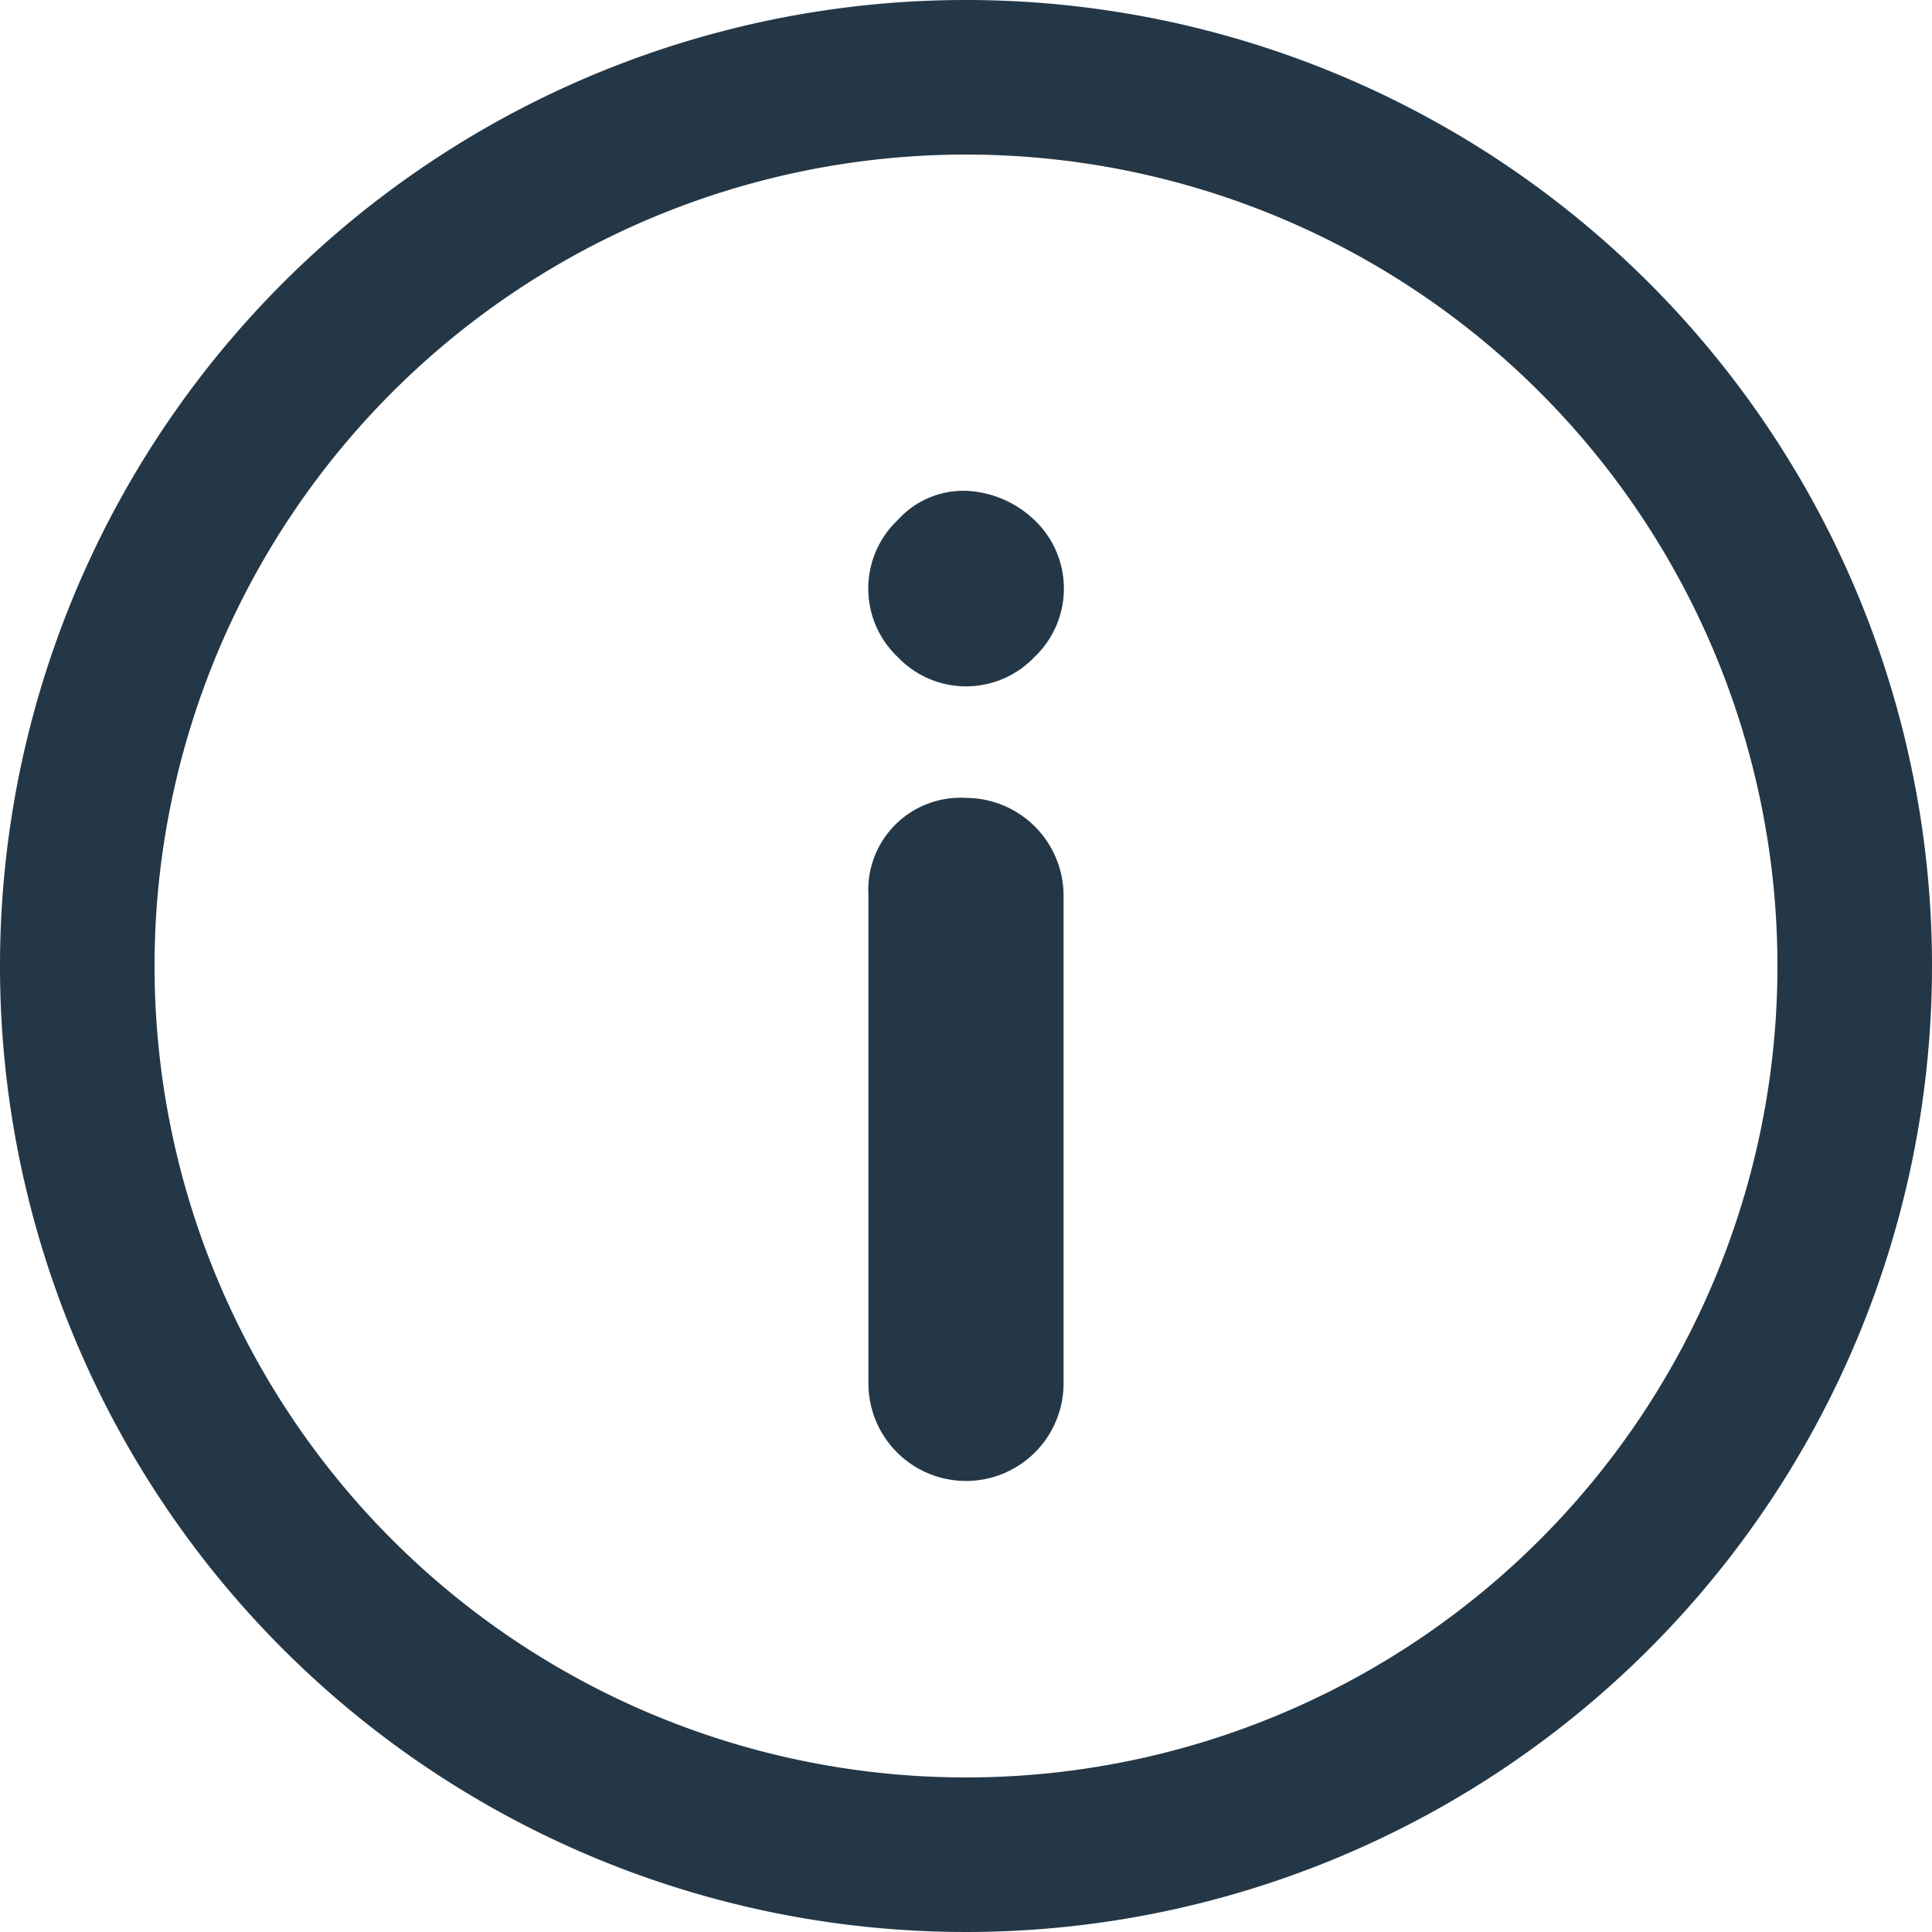 <svg xmlns="http://www.w3.org/2000/svg" width="24" height="24" viewBox="0 0 24 24"><g transform="translate(0 0)"><path d="M195.4.1a12,12,0,1,0,12,12A12,12,0,0,0,195.4.1Zm0,22.08A10.08,10.08,0,1,1,205.48,12.1,10.079,10.079,0,0,1,195.4,22.18Z" transform="translate(-183.4 -0.1)" fill="#243746"/><path d="M196.112,11.6a1.145,1.145,0,0,0-1.212,1.212v6.061a1.212,1.212,0,1,0,2.424,0V12.812A1.215,1.215,0,0,0,196.112,11.6Z" transform="translate(-184.112 -1.688)" fill="#243746"/><path d="M196.112,6.6a1.1,1.1,0,0,0-.849.364,1.172,1.172,0,0,0,0,1.7,1.172,1.172,0,0,0,1.7,0,1.172,1.172,0,0,0,0-1.7A1.309,1.309,0,0,0,196.112,6.6Z" transform="translate(-184.112 -0.503)" fill="#243746"/></g></svg>